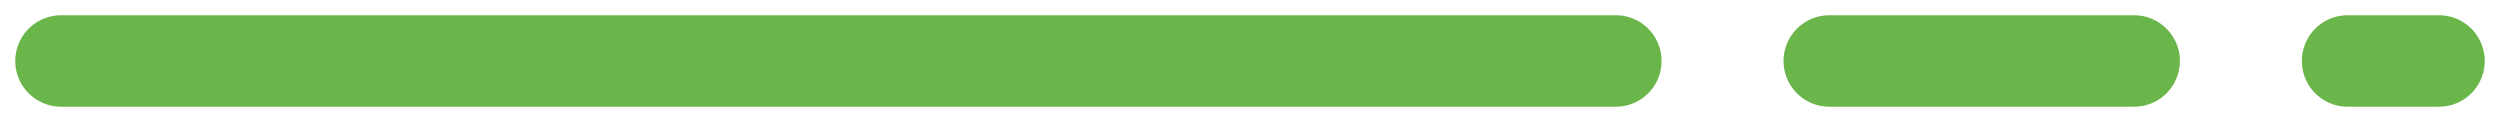 <svg width="82" height="4" viewBox="0 0 82 4" fill="none" xmlns="http://www.w3.org/2000/svg">
<path d="M53 2L2 2" stroke="#6BB64A" stroke-width="3" stroke-linecap="round"/>
<path d="M70 2L60 2" stroke="#6BB64A" stroke-width="3" stroke-linecap="round"/>
<path d="M80 2L77 2" stroke="#6BB64A" stroke-width="3" stroke-linecap="round"/>
</svg>
